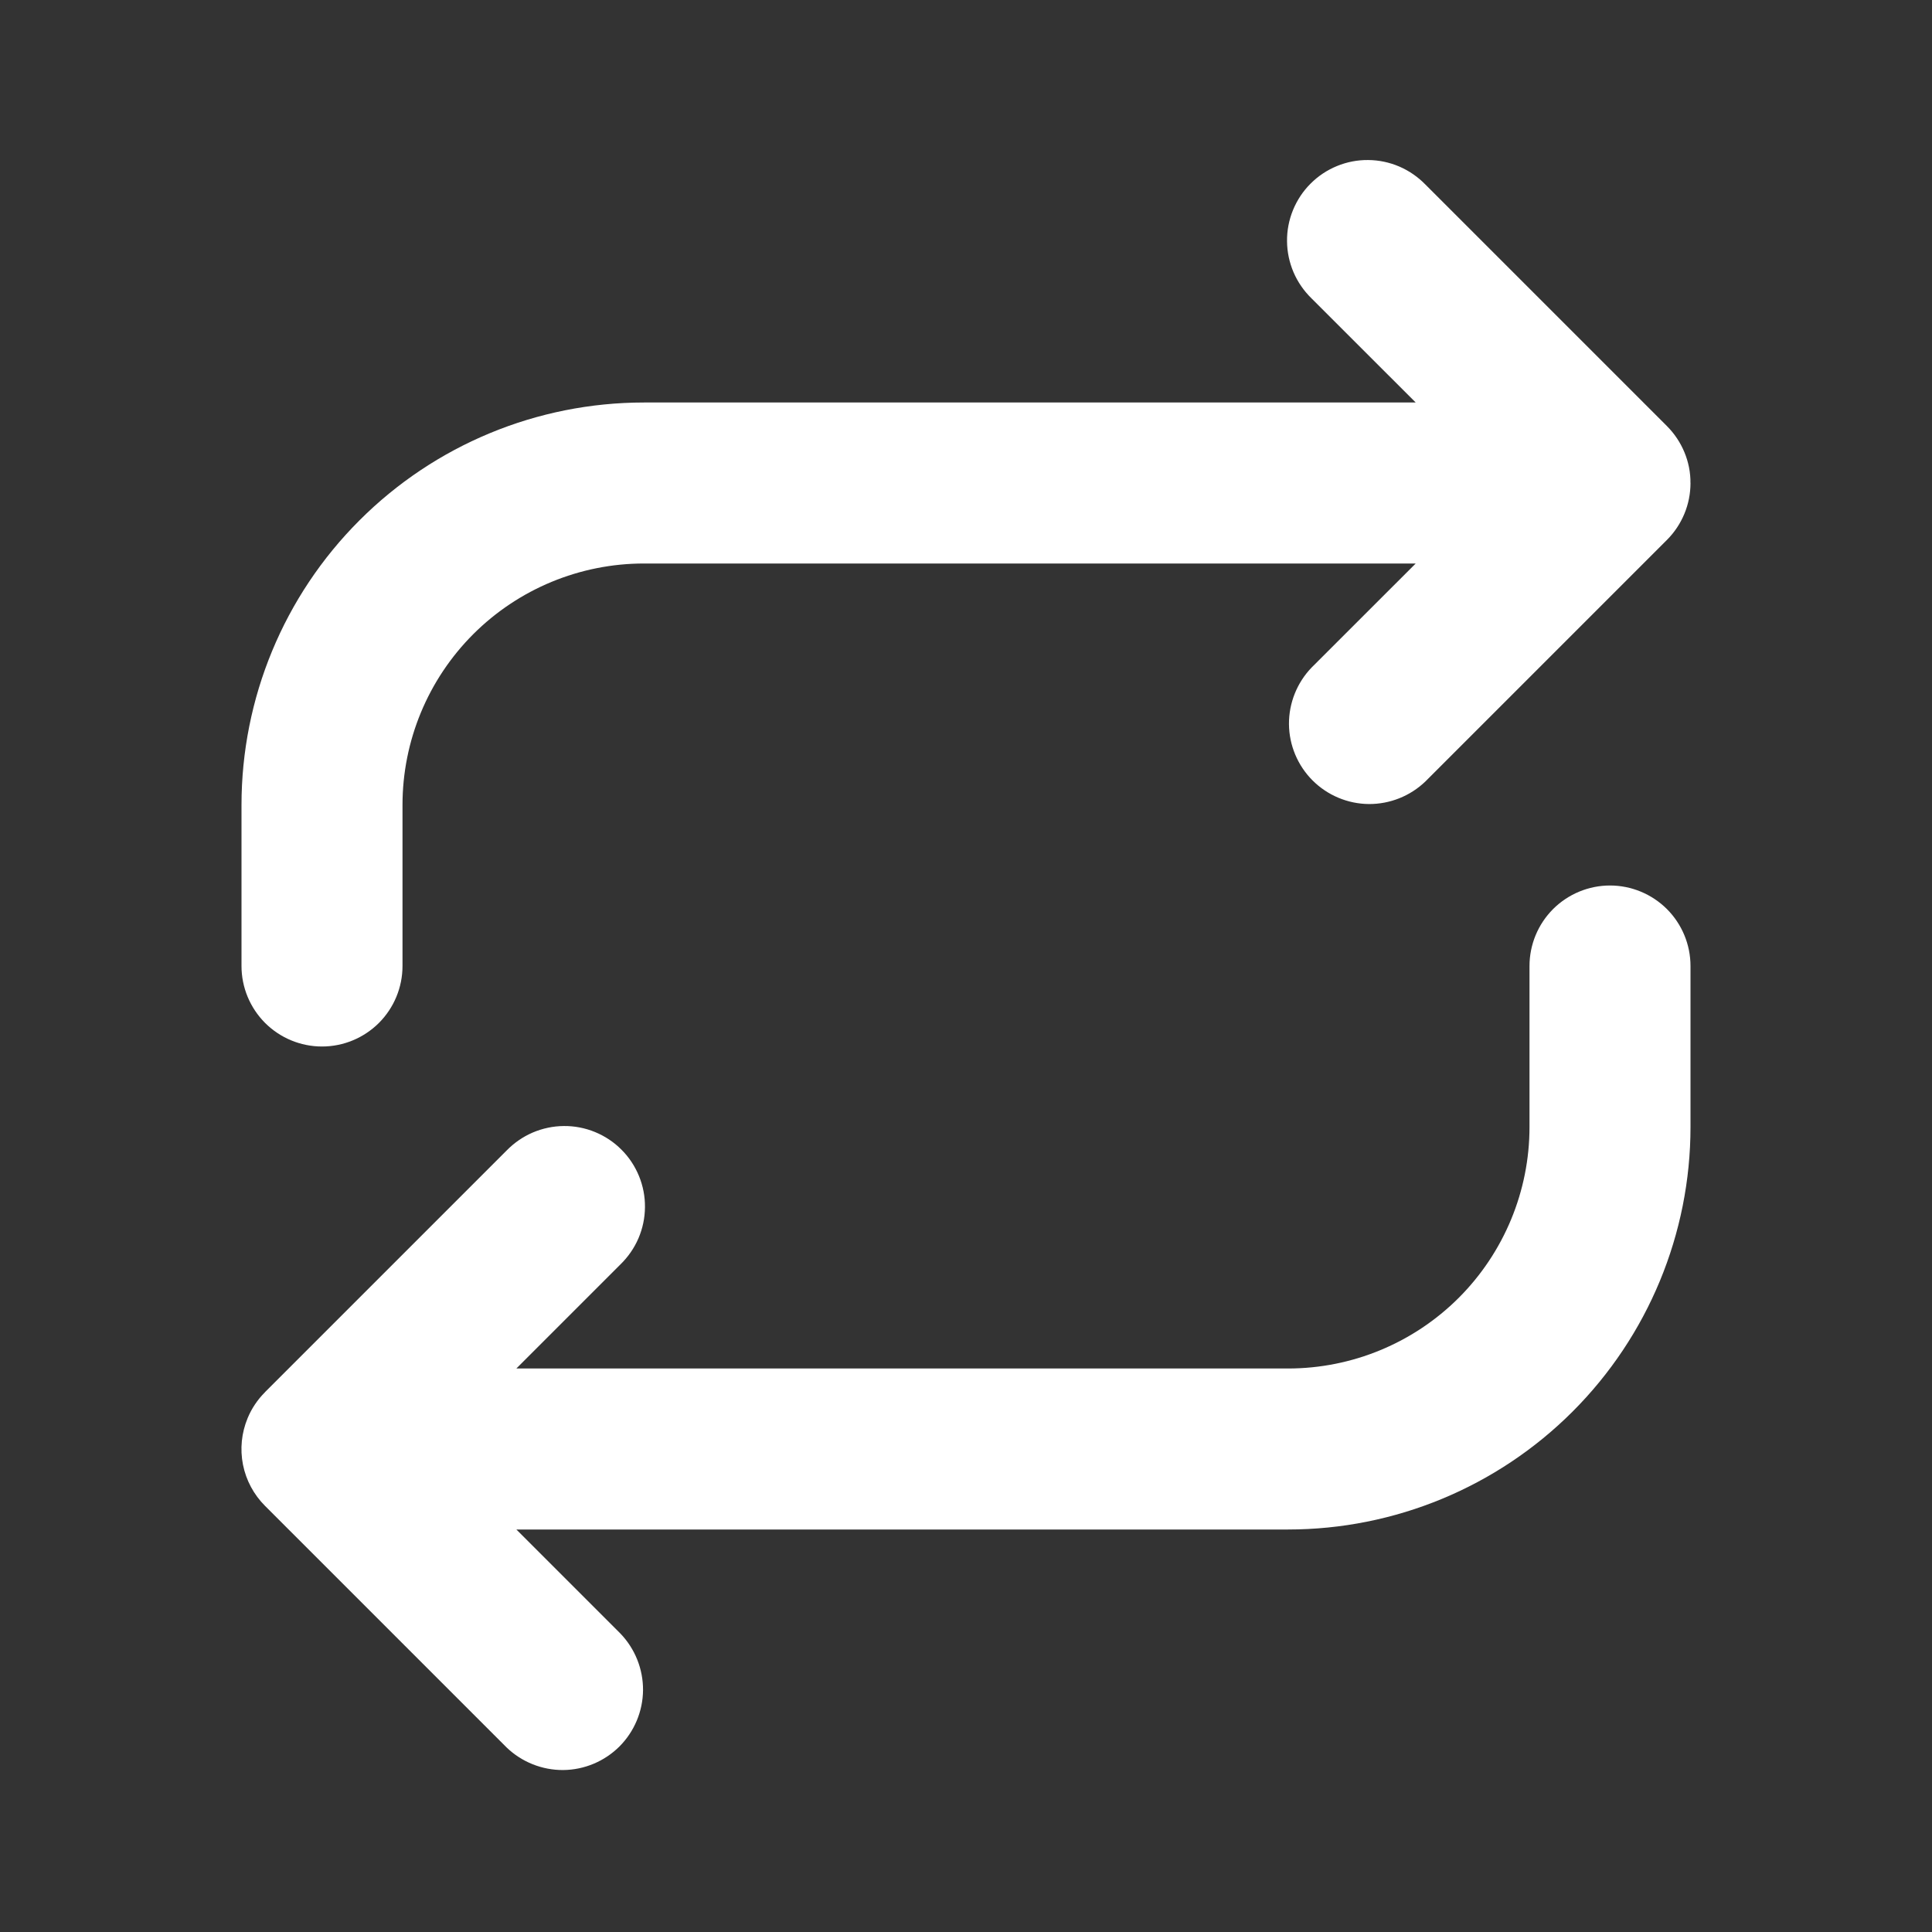 <svg width="30" height="30" viewBox="0 0 30 30" fill="none" xmlns="http://www.w3.org/2000/svg">
<rect x="0" y="0" width="30" height="30" fill="#333333" stroke="none"/>
<path d="M26.155 7.021C26.092 6.87 26 6.732 25.884 6.616L22.134 2.866C22.018 2.747 21.881 2.652 21.728 2.586C21.576 2.521 21.412 2.486 21.245 2.485C21.079 2.483 20.915 2.515 20.761 2.578C20.608 2.641 20.468 2.733 20.351 2.851C20.233 2.968 20.141 3.108 20.078 3.261C20.015 3.415 19.983 3.58 19.985 3.745C19.986 3.911 20.021 4.075 20.086 4.228C20.152 4.381 20.247 4.518 20.366 4.634L21.983 6.25H10C8.342 6.25 6.753 6.908 5.581 8.081C4.408 9.253 3.75 10.842 3.75 12.5V15C3.75 15.332 3.882 15.649 4.116 15.884C4.351 16.118 4.668 16.25 5 16.25C5.332 16.25 5.649 16.118 5.884 15.884C6.118 15.649 6.25 15.332 6.25 15V12.5C6.25 11.505 6.645 10.552 7.348 9.848C8.052 9.145 9.005 8.75 10 8.75H21.983L20.366 10.366C20.139 10.602 20.013 10.918 20.015 11.245C20.018 11.573 20.15 11.887 20.381 12.118C20.613 12.35 20.927 12.482 21.255 12.485C21.582 12.487 21.898 12.361 22.134 12.134L25.884 8.384C26 8.268 26.092 8.13 26.155 7.978C26.218 7.827 26.25 7.664 26.25 7.5M26.155 7.021C26.218 7.172 26.25 7.333 26.25 7.496L26.155 7.021ZM3.845 22.021C3.75 22.25 3.725 22.501 3.773 22.744C3.821 22.986 3.941 23.209 4.116 23.384L7.866 27.134C8.102 27.361 8.418 27.487 8.745 27.485C9.073 27.482 9.387 27.35 9.619 27.119C9.85 26.887 9.982 26.573 9.985 26.245C9.987 25.918 9.861 25.602 9.634 25.366L8.018 23.75H20C21.658 23.75 23.247 23.091 24.419 21.919C25.591 20.747 26.25 19.158 26.25 17.5V15C26.25 14.668 26.118 14.351 25.884 14.116C25.649 13.882 25.331 13.75 25 13.75C24.669 13.75 24.351 13.882 24.116 14.116C23.882 14.351 23.75 14.668 23.75 15V17.5C23.75 18.495 23.355 19.448 22.652 20.152C21.948 20.855 20.995 21.25 20 21.25H8.018L9.634 19.634C9.753 19.518 9.848 19.381 9.914 19.228C9.979 19.076 10.014 18.912 10.015 18.745C10.017 18.579 9.985 18.415 9.922 18.261C9.859 18.108 9.767 17.968 9.649 17.851C9.532 17.733 9.392 17.641 9.239 17.578C9.085 17.515 8.92 17.483 8.755 17.485C8.589 17.486 8.425 17.521 8.272 17.586C8.119 17.652 7.982 17.747 7.866 17.866L4.116 21.616M3.845 22.021C3.907 21.871 3.999 21.734 4.114 21.619L3.845 22.021Z" fill="white"/>
</svg>

